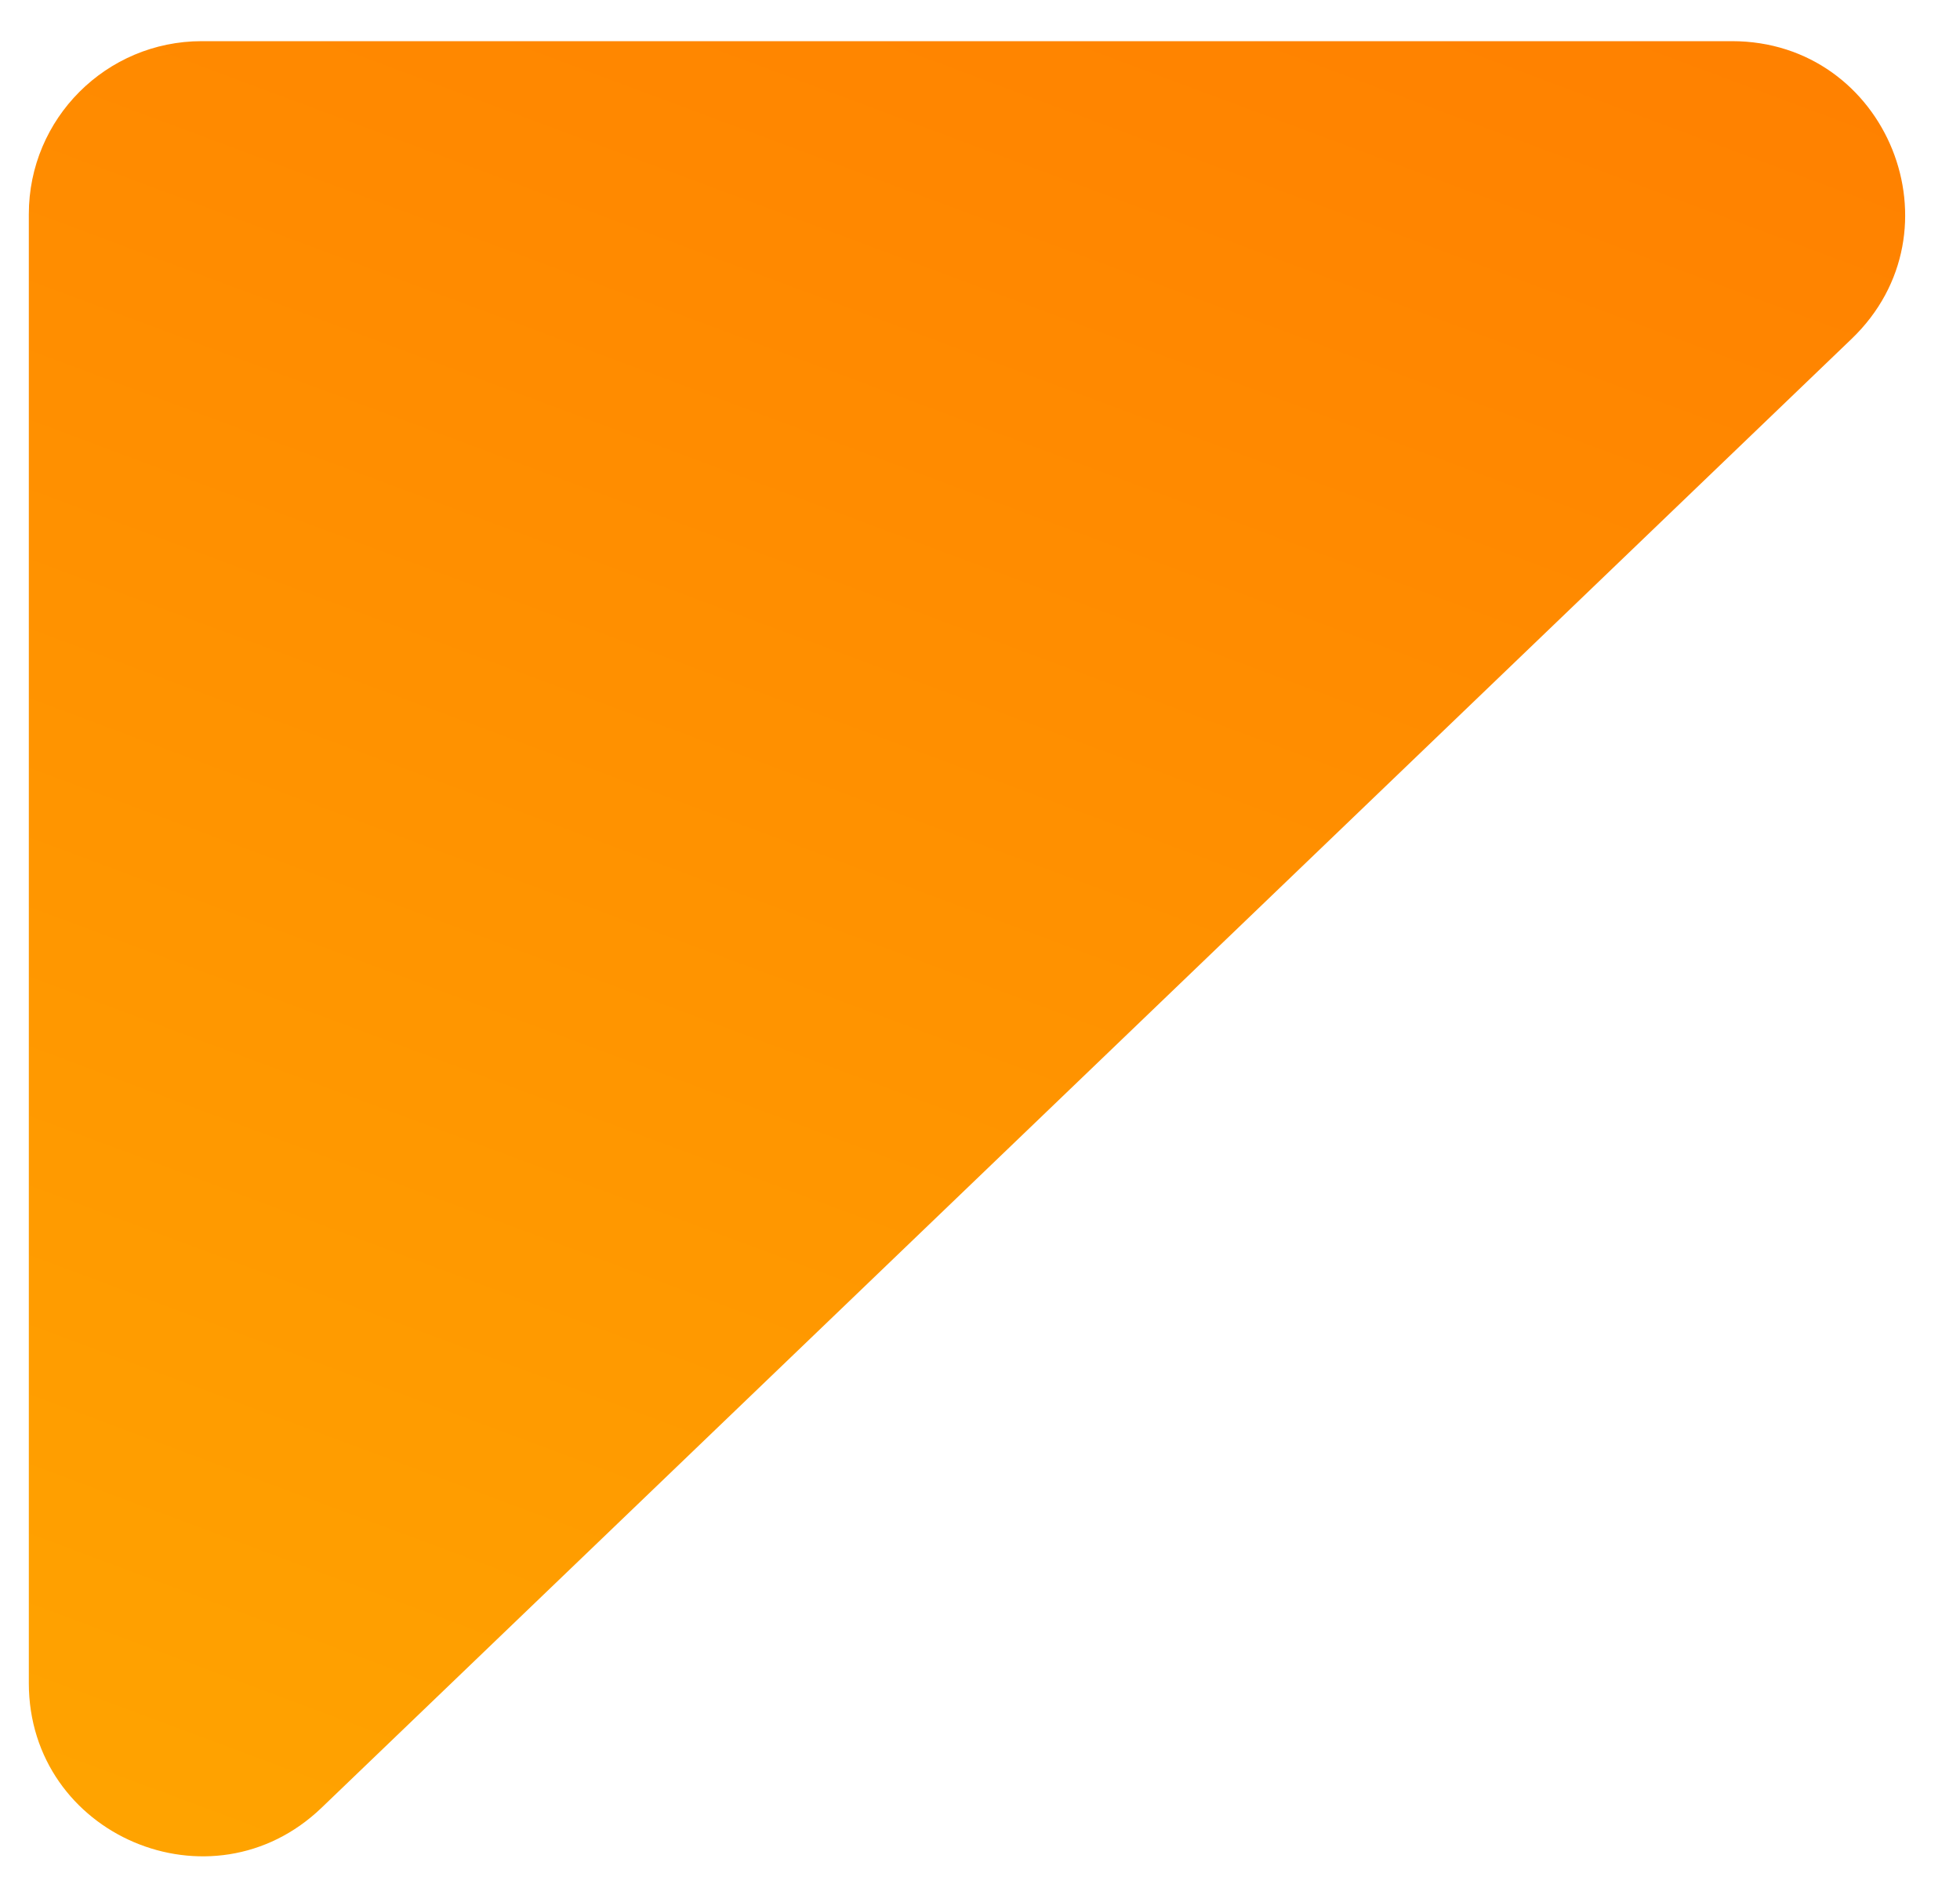 <svg width="34" height="33" viewBox="0 0 34 33" fill="none" xmlns="http://www.w3.org/2000/svg">
<path d="M5.577 31.36C3.67 33.19 0.5 31.839 0.5 29.196L0.5 3.714C0.5 2.057 1.843 0.714 3.5 0.714L30.043 0.714C32.745 0.714 34.07 4.007 32.12 5.878L5.577 31.36Z" fill="url(#paint0_linear_1392_9916)"/>
<defs>
<linearGradient id="paint0_linear_1392_9916" x1="-78.199" y1="14.724" x2="-57.637" y2="-40.371" gradientUnits="userSpaceOnUse">
<stop stop-color="#FFAE00"/>
<stop offset="1" stop-color="#FF7A00"/>
</linearGradient>
</defs>
</svg>
